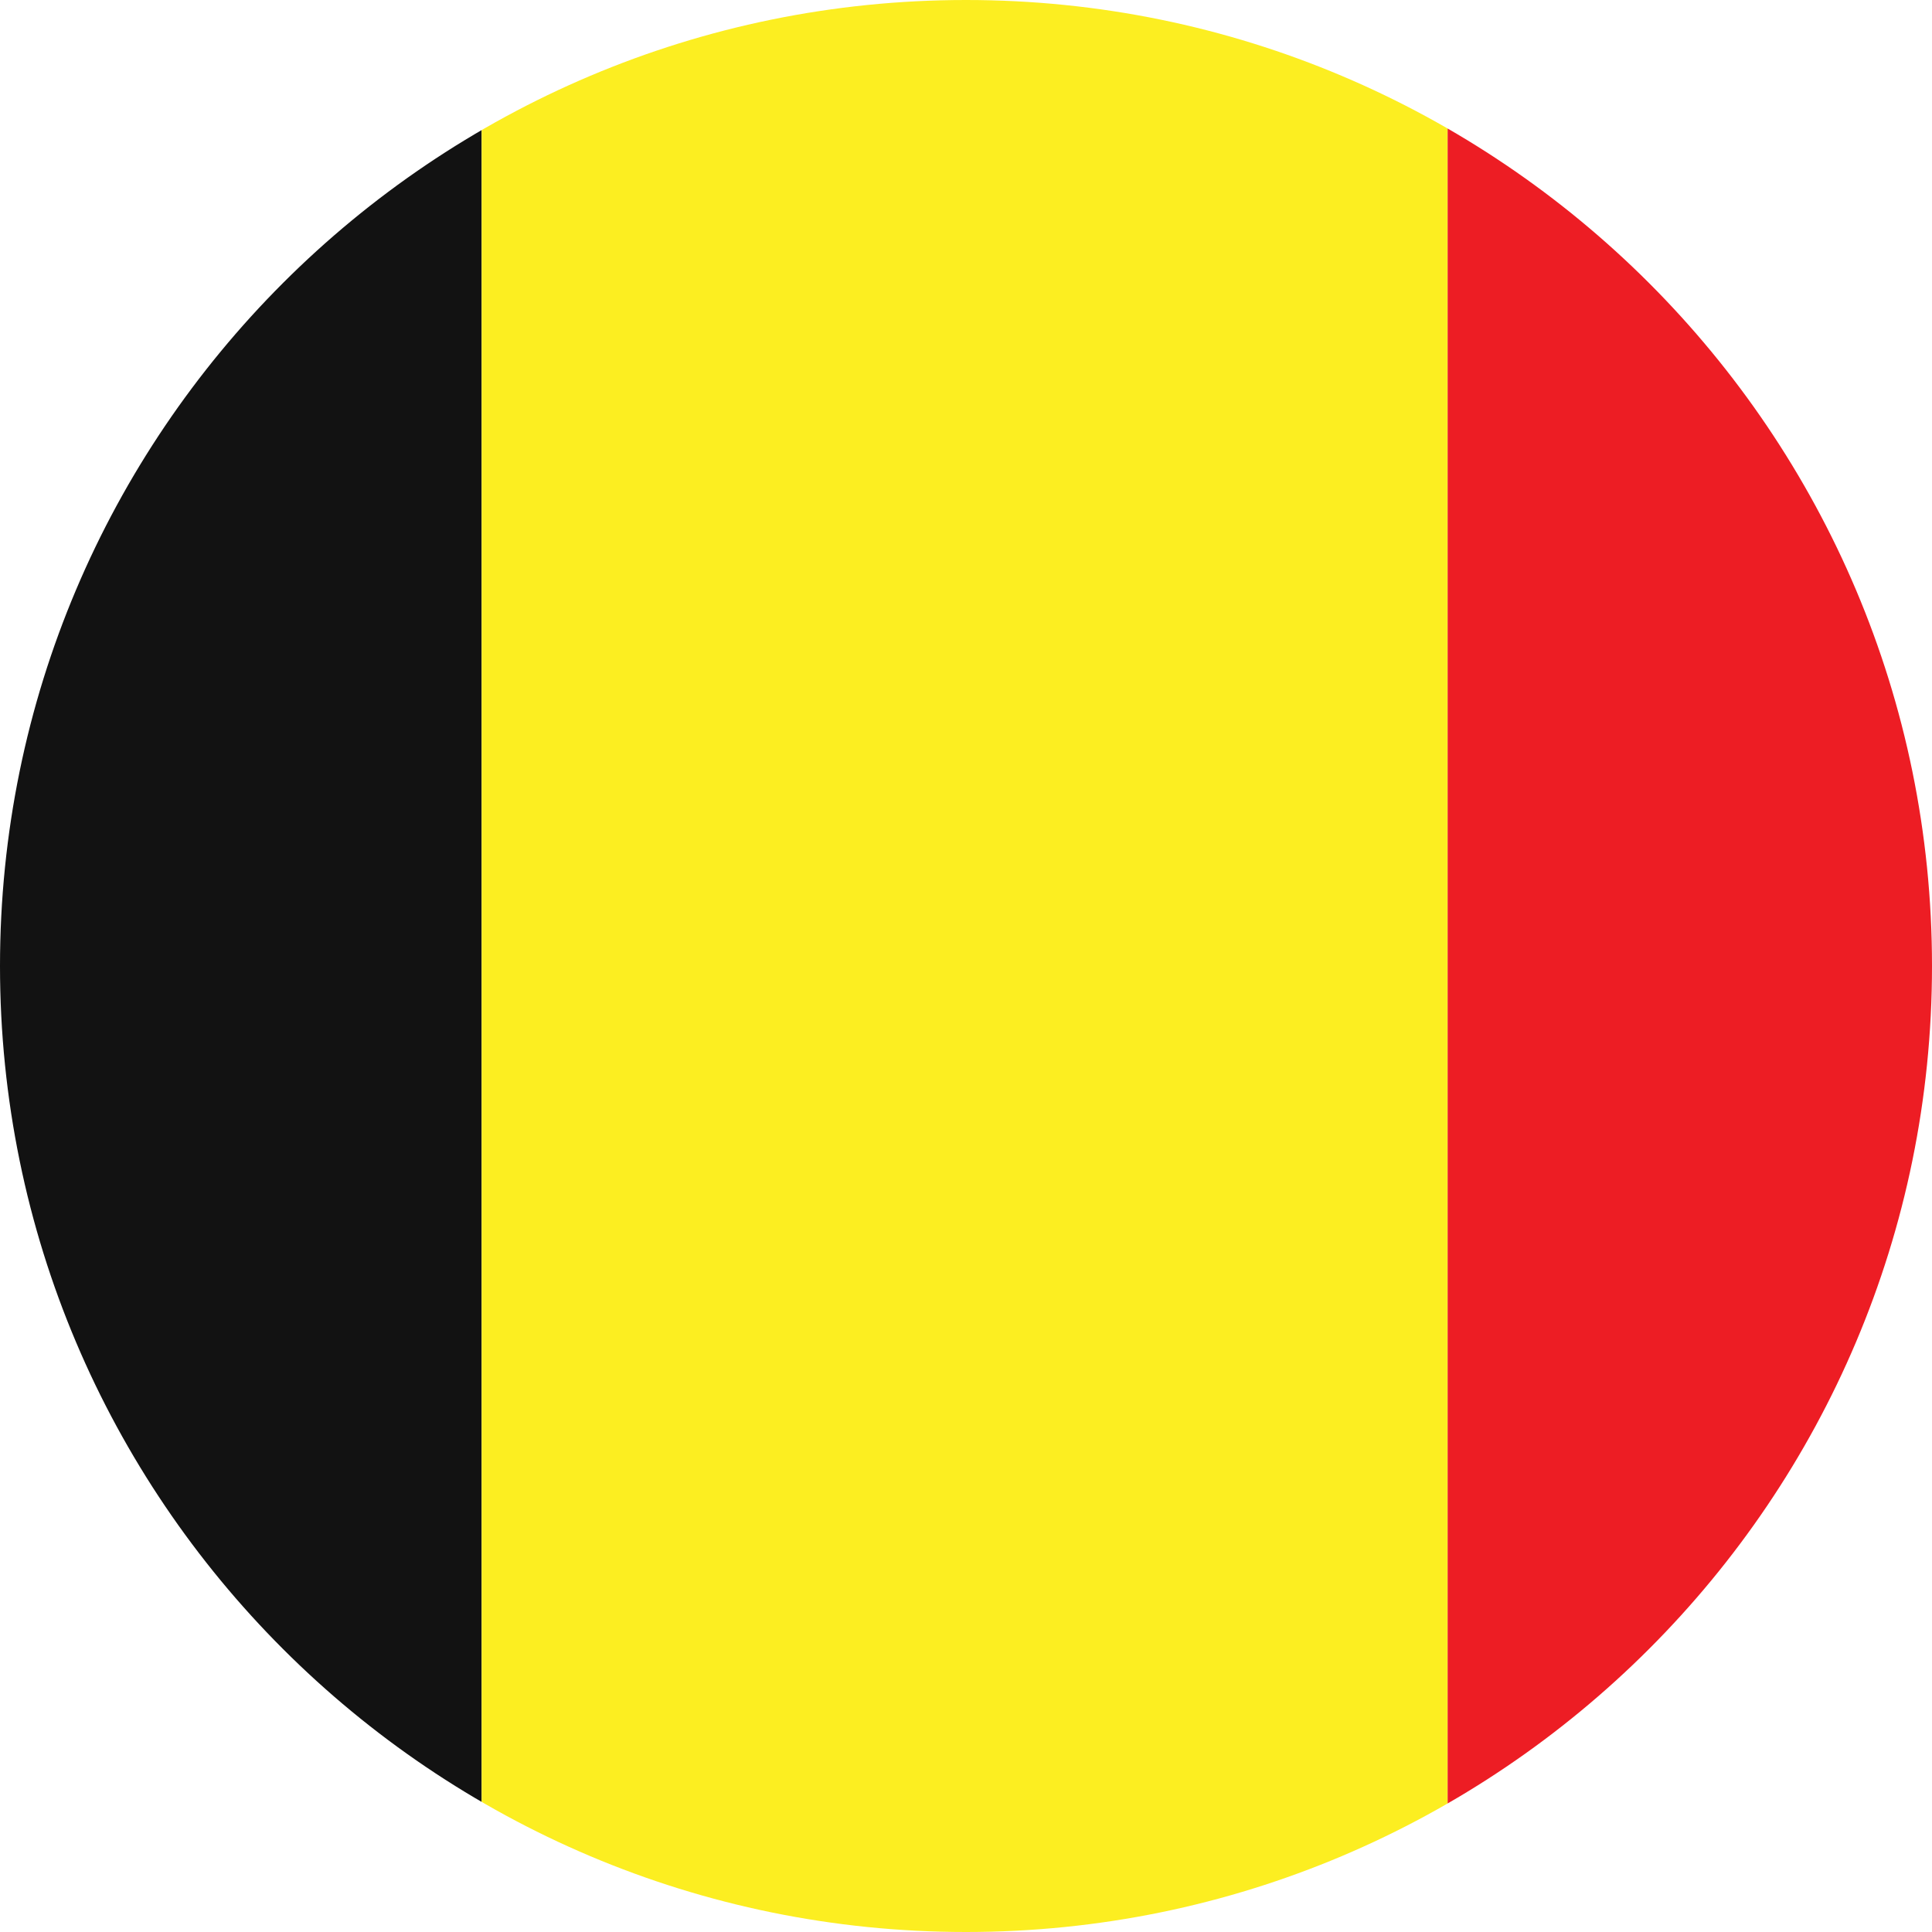 <svg xmlns="http://www.w3.org/2000/svg" xmlns:xlink="http://www.w3.org/1999/xlink" viewBox="0 0 71 71" enable-background="new 0 0 71 71"><style type="text/css">.st0{clip-path:url(#SVGID_2_);} .st1{fill:#121212;} .st2{fill:#FCEE21;} .st3{fill:#ED1D24;}</style><defs><path id="SVGID_1_" d="M71 35.5c0 19.6-15.9 35.5-35.5 35.5s-35.5-15.9-35.5-35.5 15.9-35.5 35.5-35.5 35.5 15.9 35.5 35.5z"/></defs><clipPath id="SVGID_2_"><use xlink:href="#SVGID_1_" overflow="visible"/></clipPath><g class="st0"><path class="st1" d="M-17.8 0h35.5v71h-35.5v-71z"/><path class="st2" d="M17.7 0h35.5v71h-35.5v-71z"/><path class="st3" d="M53.2 0h35.6v71h-35.6v-71z"/></g></svg>